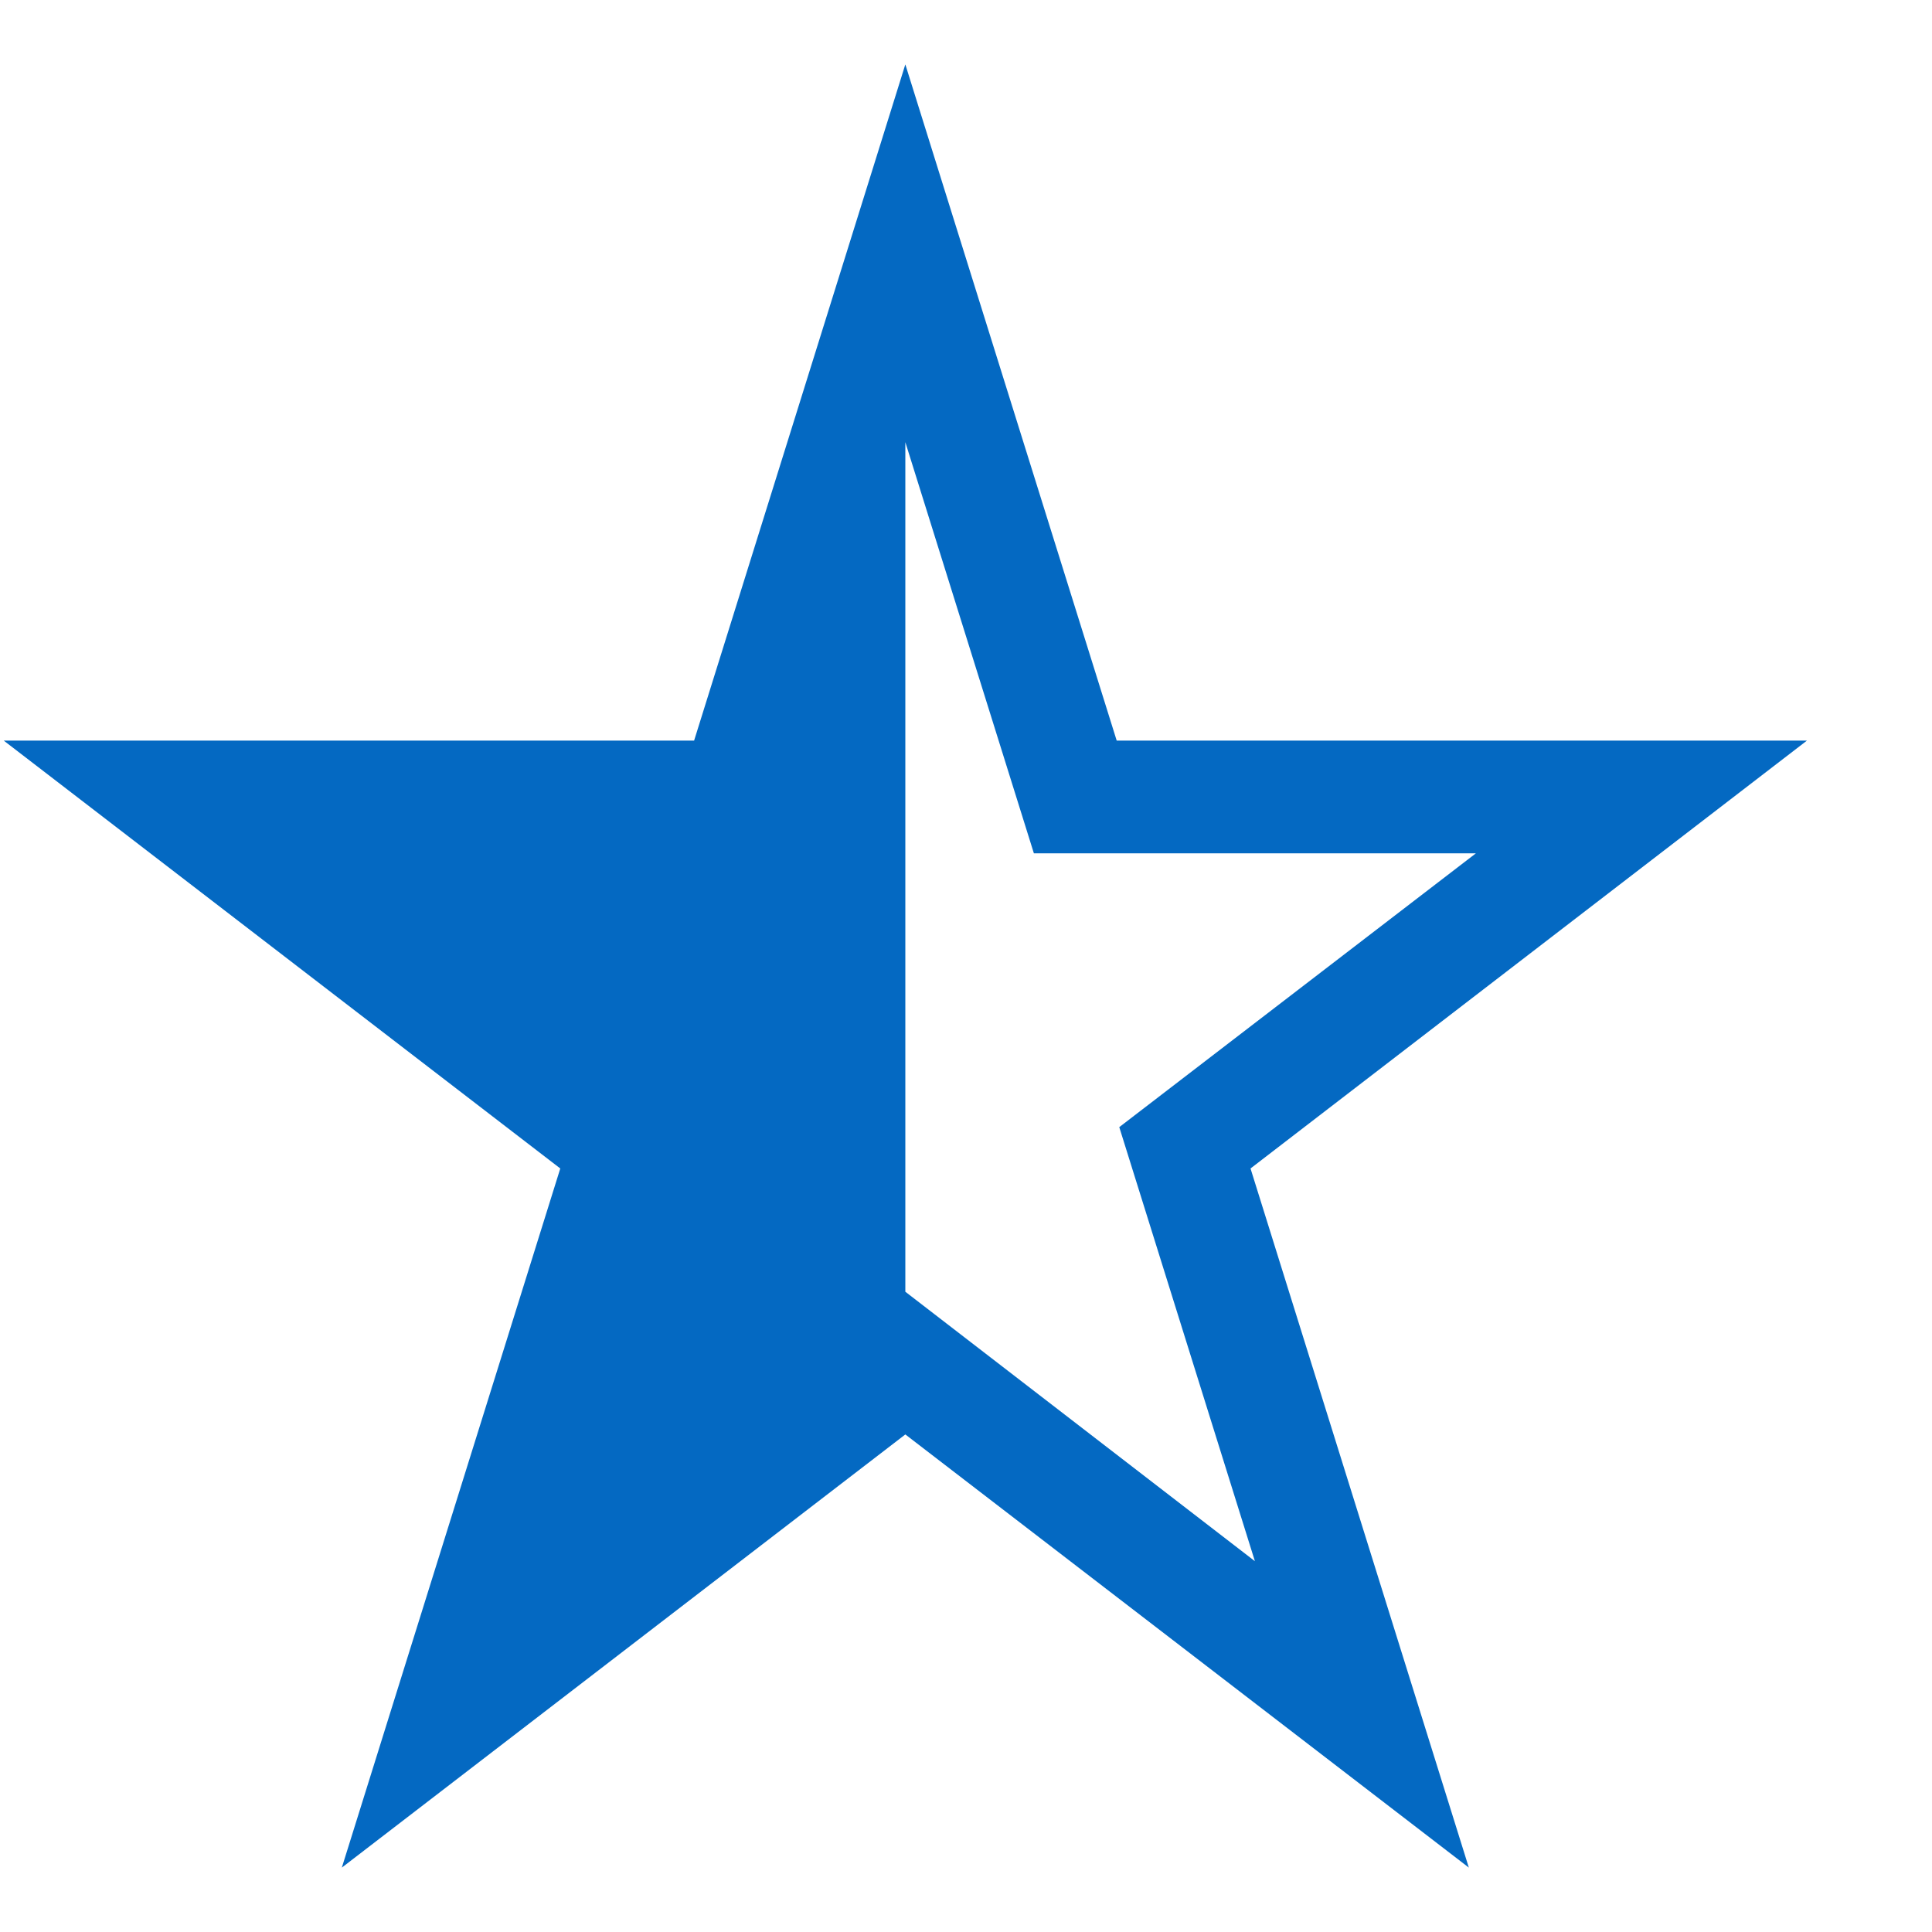<svg width="15" height="15" viewBox="0 0 15 15" fill="none" xmlns="http://www.w3.org/2000/svg">
<path d="M14.029 5.75L9.709 9.072L11.404 14.5L7.029 11.137L2.654 14.5L4.35 9.072L0.029 5.75H5.389L7.029 0.5L8.67 5.75H14.029ZM9.743 12.121L8.69 8.751L11.459 6.625H8.027L7.029 3.433V10.029L9.743 12.121Z" fill="#0469C2"/>
</svg>
